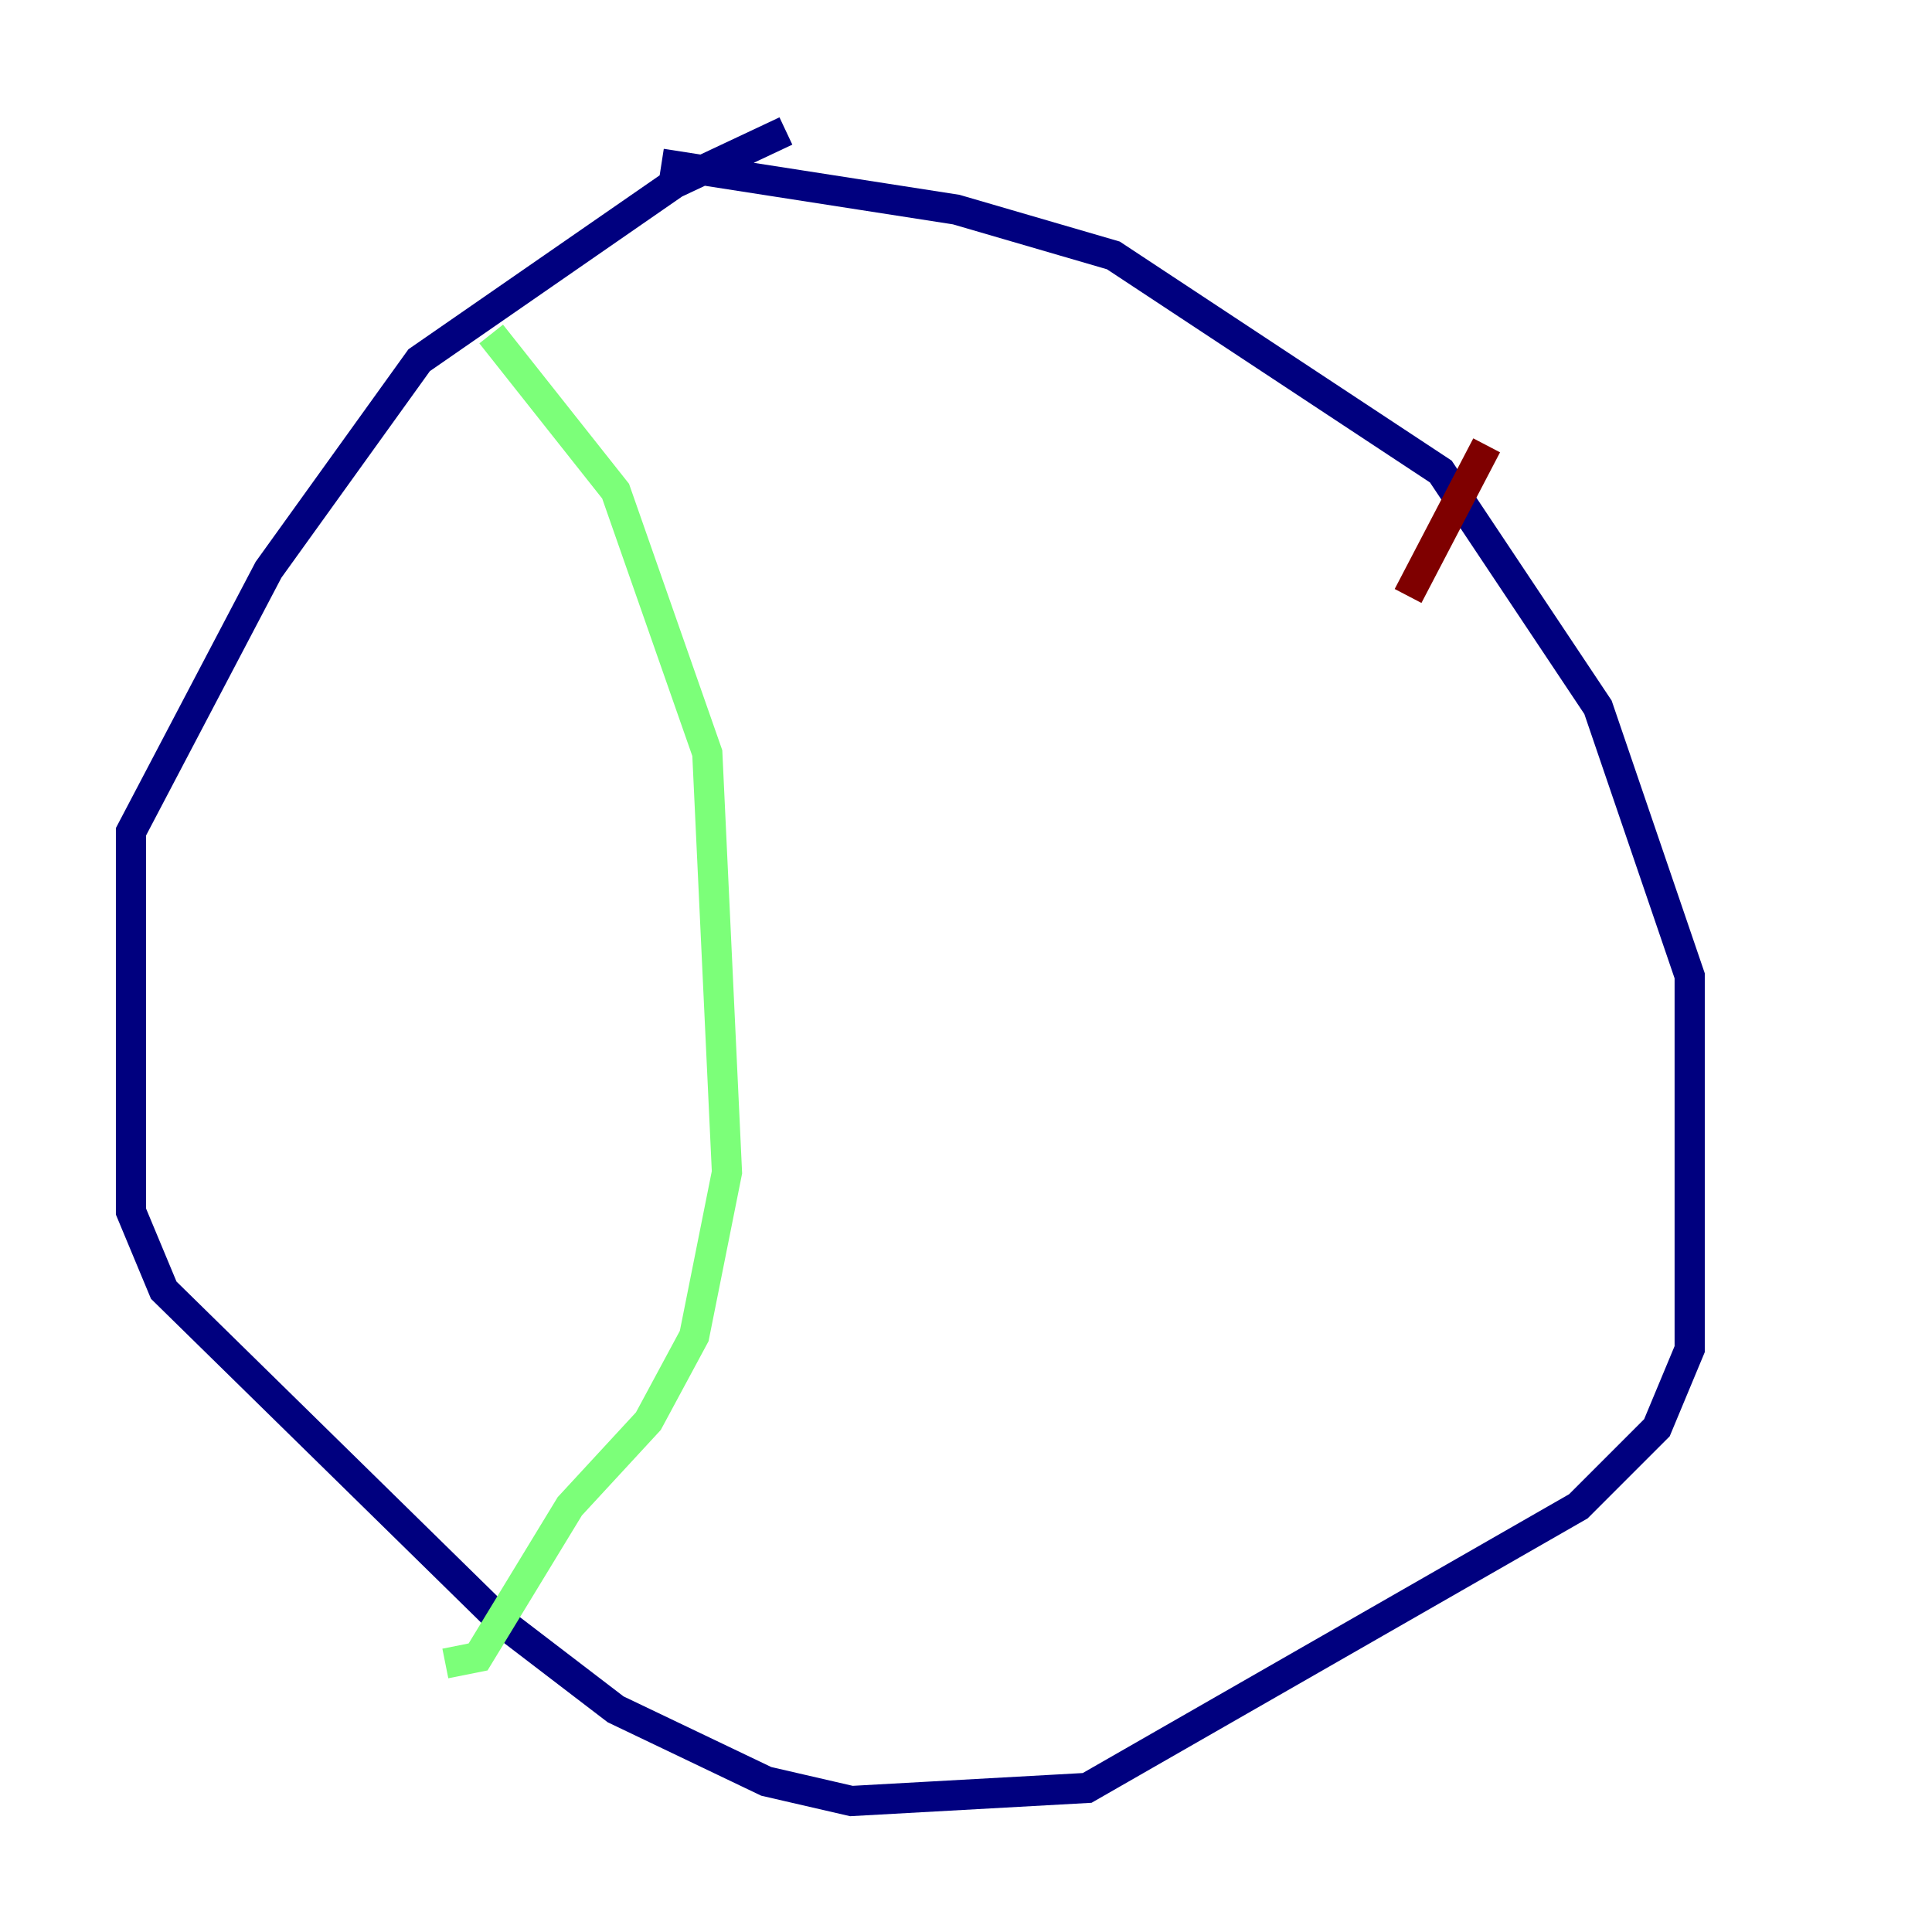 <?xml version="1.0" encoding="utf-8" ?>
<svg baseProfile="tiny" height="128" version="1.2" viewBox="0,0,128,128" width="128" xmlns="http://www.w3.org/2000/svg" xmlns:ev="http://www.w3.org/2001/xml-events" xmlns:xlink="http://www.w3.org/1999/xlink"><defs /><polyline fill="none" points="52.068,8.678 44.691,12.149 27.77,23.864 17.79,37.749 8.678,55.105 8.678,80.271 10.848,85.478 33.41,107.607 40.786,113.248 50.766,118.02 56.407,119.322 72.027,118.454 104.57,99.797 109.776,94.59 111.946,89.383 111.946,64.651 105.871,46.861 95.458,31.241 73.763,16.922 63.349,13.885 43.824,10.848" stroke="#00007f" stroke-width="2" /><polyline fill="none" points="32.542,22.129 40.786,32.542 46.861,49.898 48.163,77.668 45.993,88.515 42.956,94.156 37.749,99.797 31.675,109.776 29.505,110.21" stroke="#7cff79" stroke-width="2" /><polyline fill="none" points="98.495,29.505 93.288,39.485" stroke="#7f0000" stroke-width="2" /></svg>